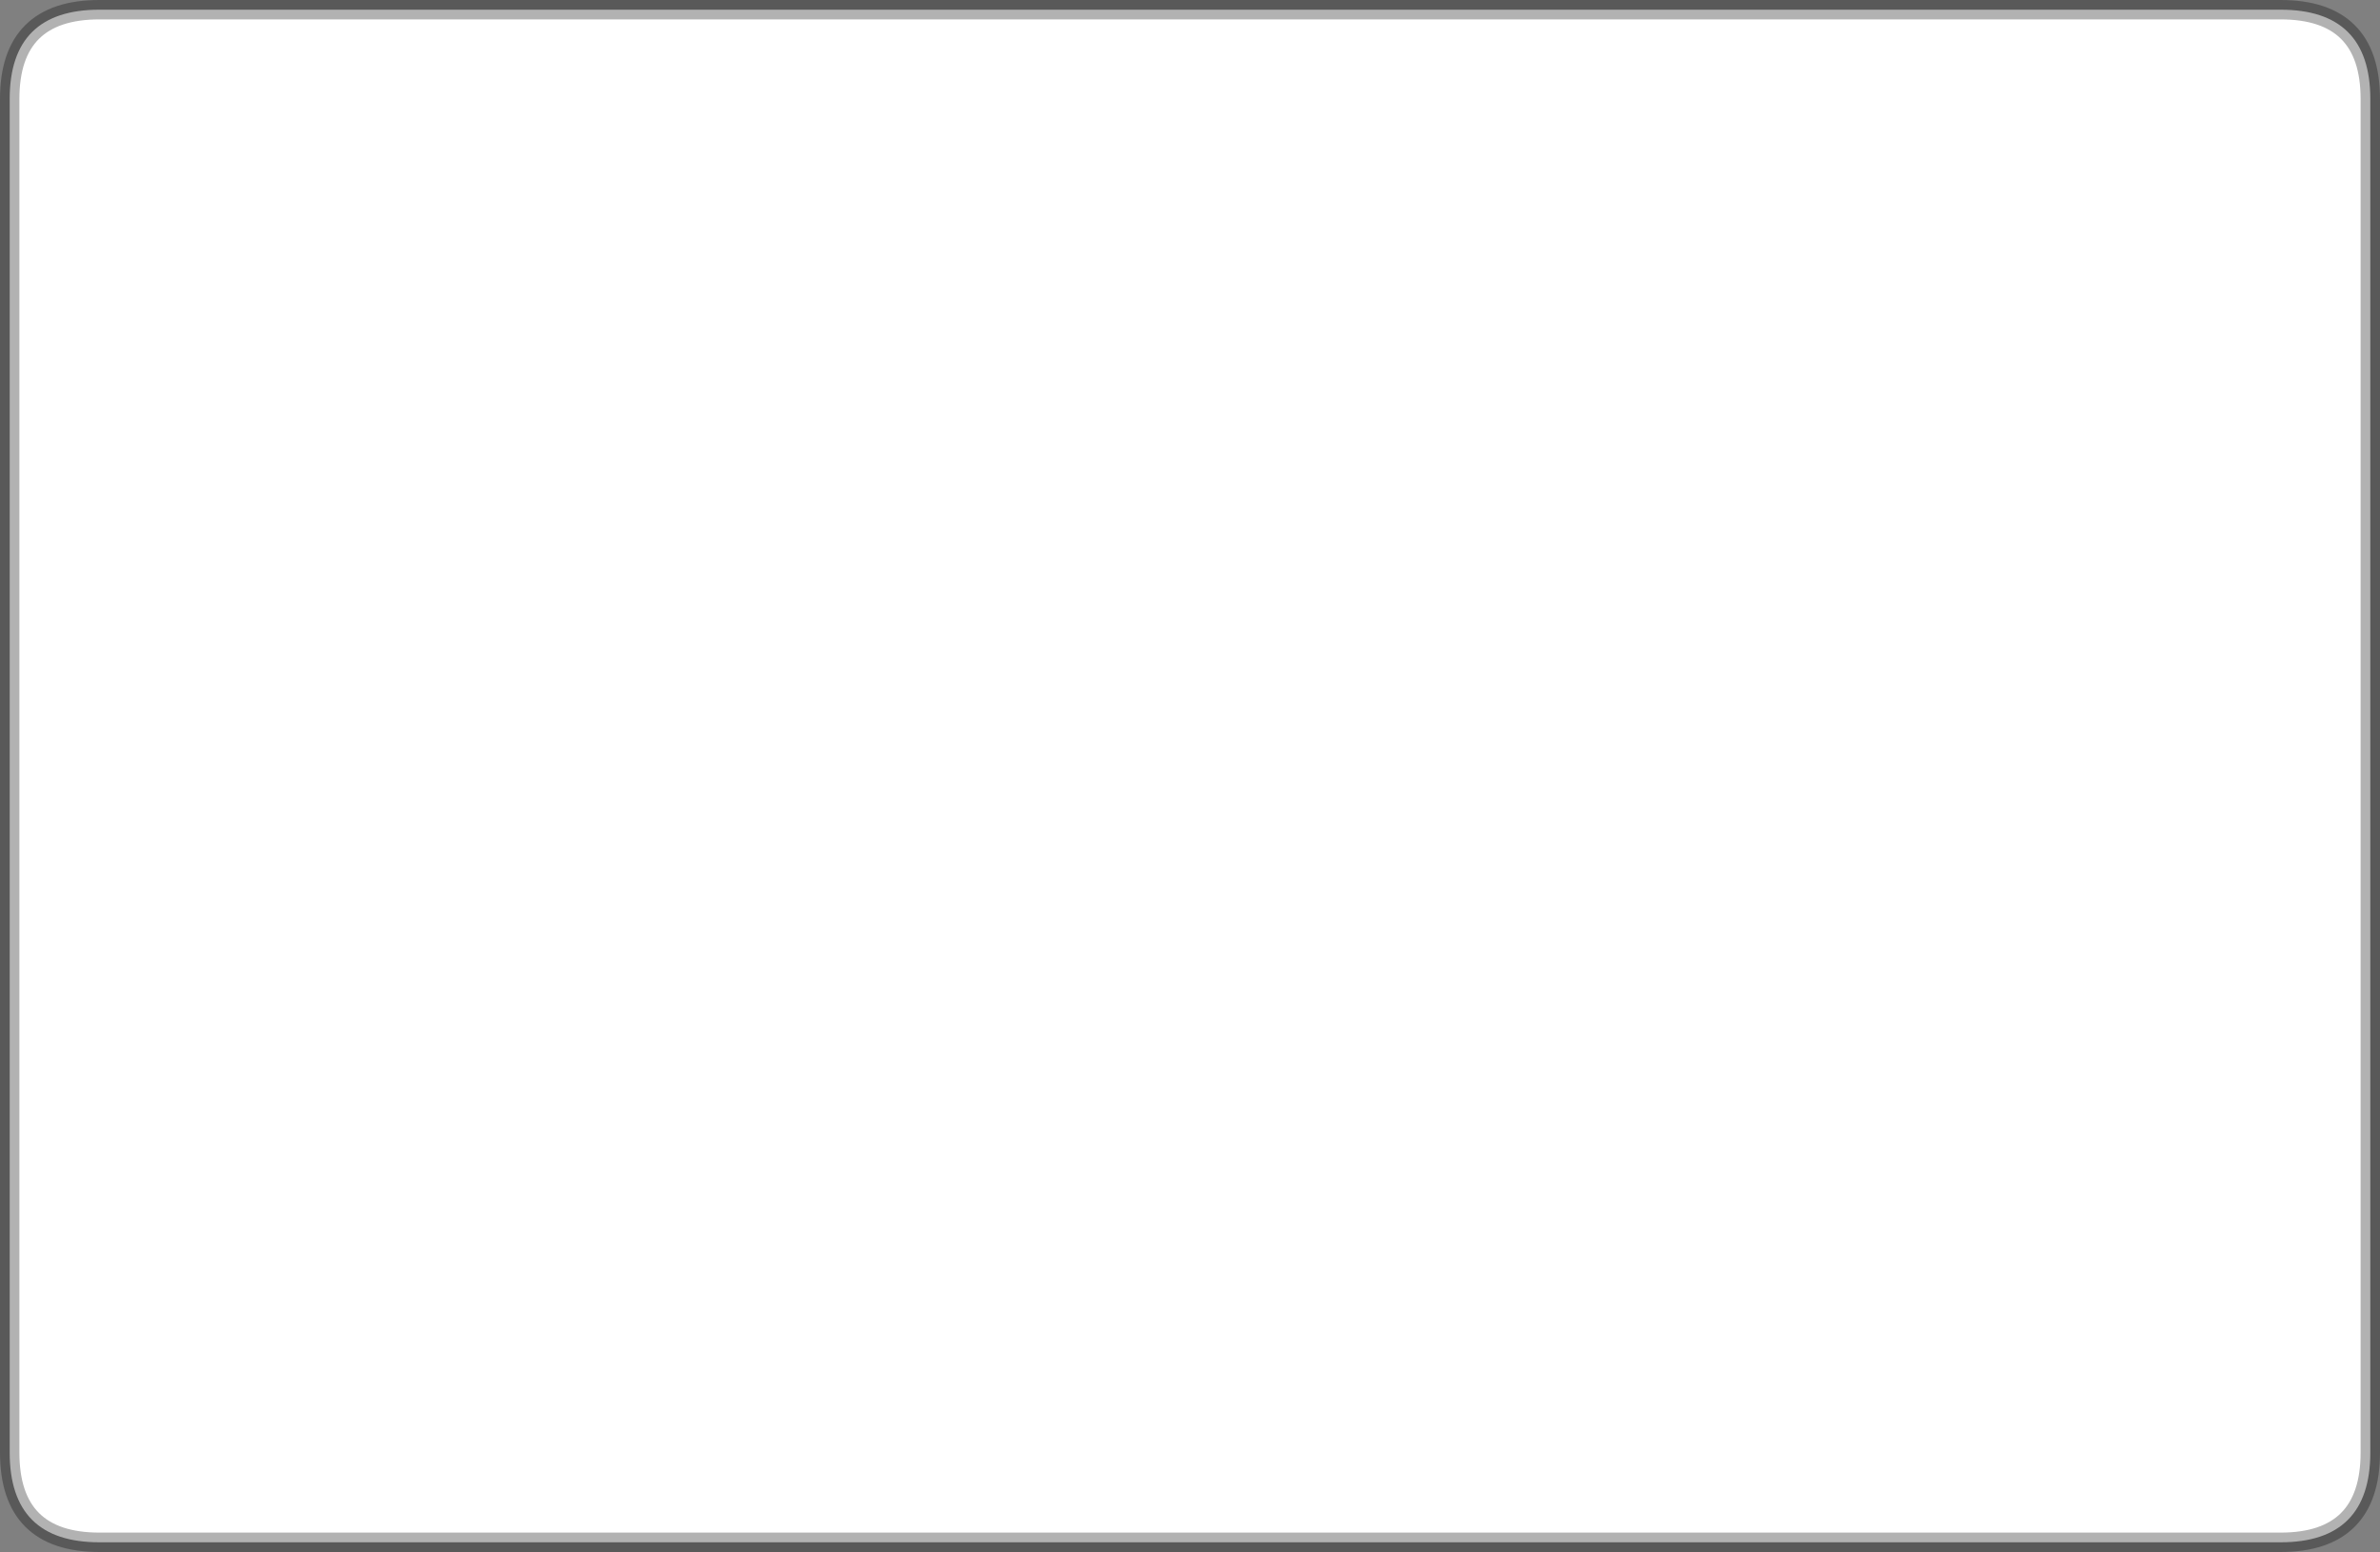 <?xml version="1.0" encoding="UTF-8" standalone="no"?>
<svg xmlns:ffdec="https://www.free-decompiler.com/flash" xmlns:xlink="http://www.w3.org/1999/xlink" ffdec:objectType="shape" height="160.0px" width="245.4px" xmlns="http://www.w3.org/2000/svg">
  <rect width="100%" height="100%" fill="#808080" stroke="none"/>
  <g transform="matrix(1.0, 0.0, 0.0, 1.0, 122.45, 77.25)">
    <path d="M-121.45 -67.05 Q-121.45 -76.25 -112.2 -76.25 L112.7 -76.25 Q121.95 -76.25 121.95 -67.05 L121.95 72.5 Q121.95 81.75 112.7 81.75 L-112.2 81.75 Q-121.45 81.75 -121.45 72.5 L-121.45 -67.05" fill="#ffffff" fill-rule="evenodd" stroke="none"/>
    <path d="M-121.45 -67.05 L-121.45 72.5 Q-121.45 81.75 -112.2 81.75 L112.7 81.75 Q121.95 81.75 121.95 72.5 L121.95 -67.05 Q121.95 -76.25 112.7 -76.25 L-112.2 -76.25 Q-121.45 -76.25 -121.45 -67.05 Z" fill="none" stroke="#000000" stroke-linecap="butt" stroke-linejoin="miter-clip" stroke-miterlimit="4.0" stroke-opacity="0.302" stroke-width="2.0"/>
  </g>
</svg>
